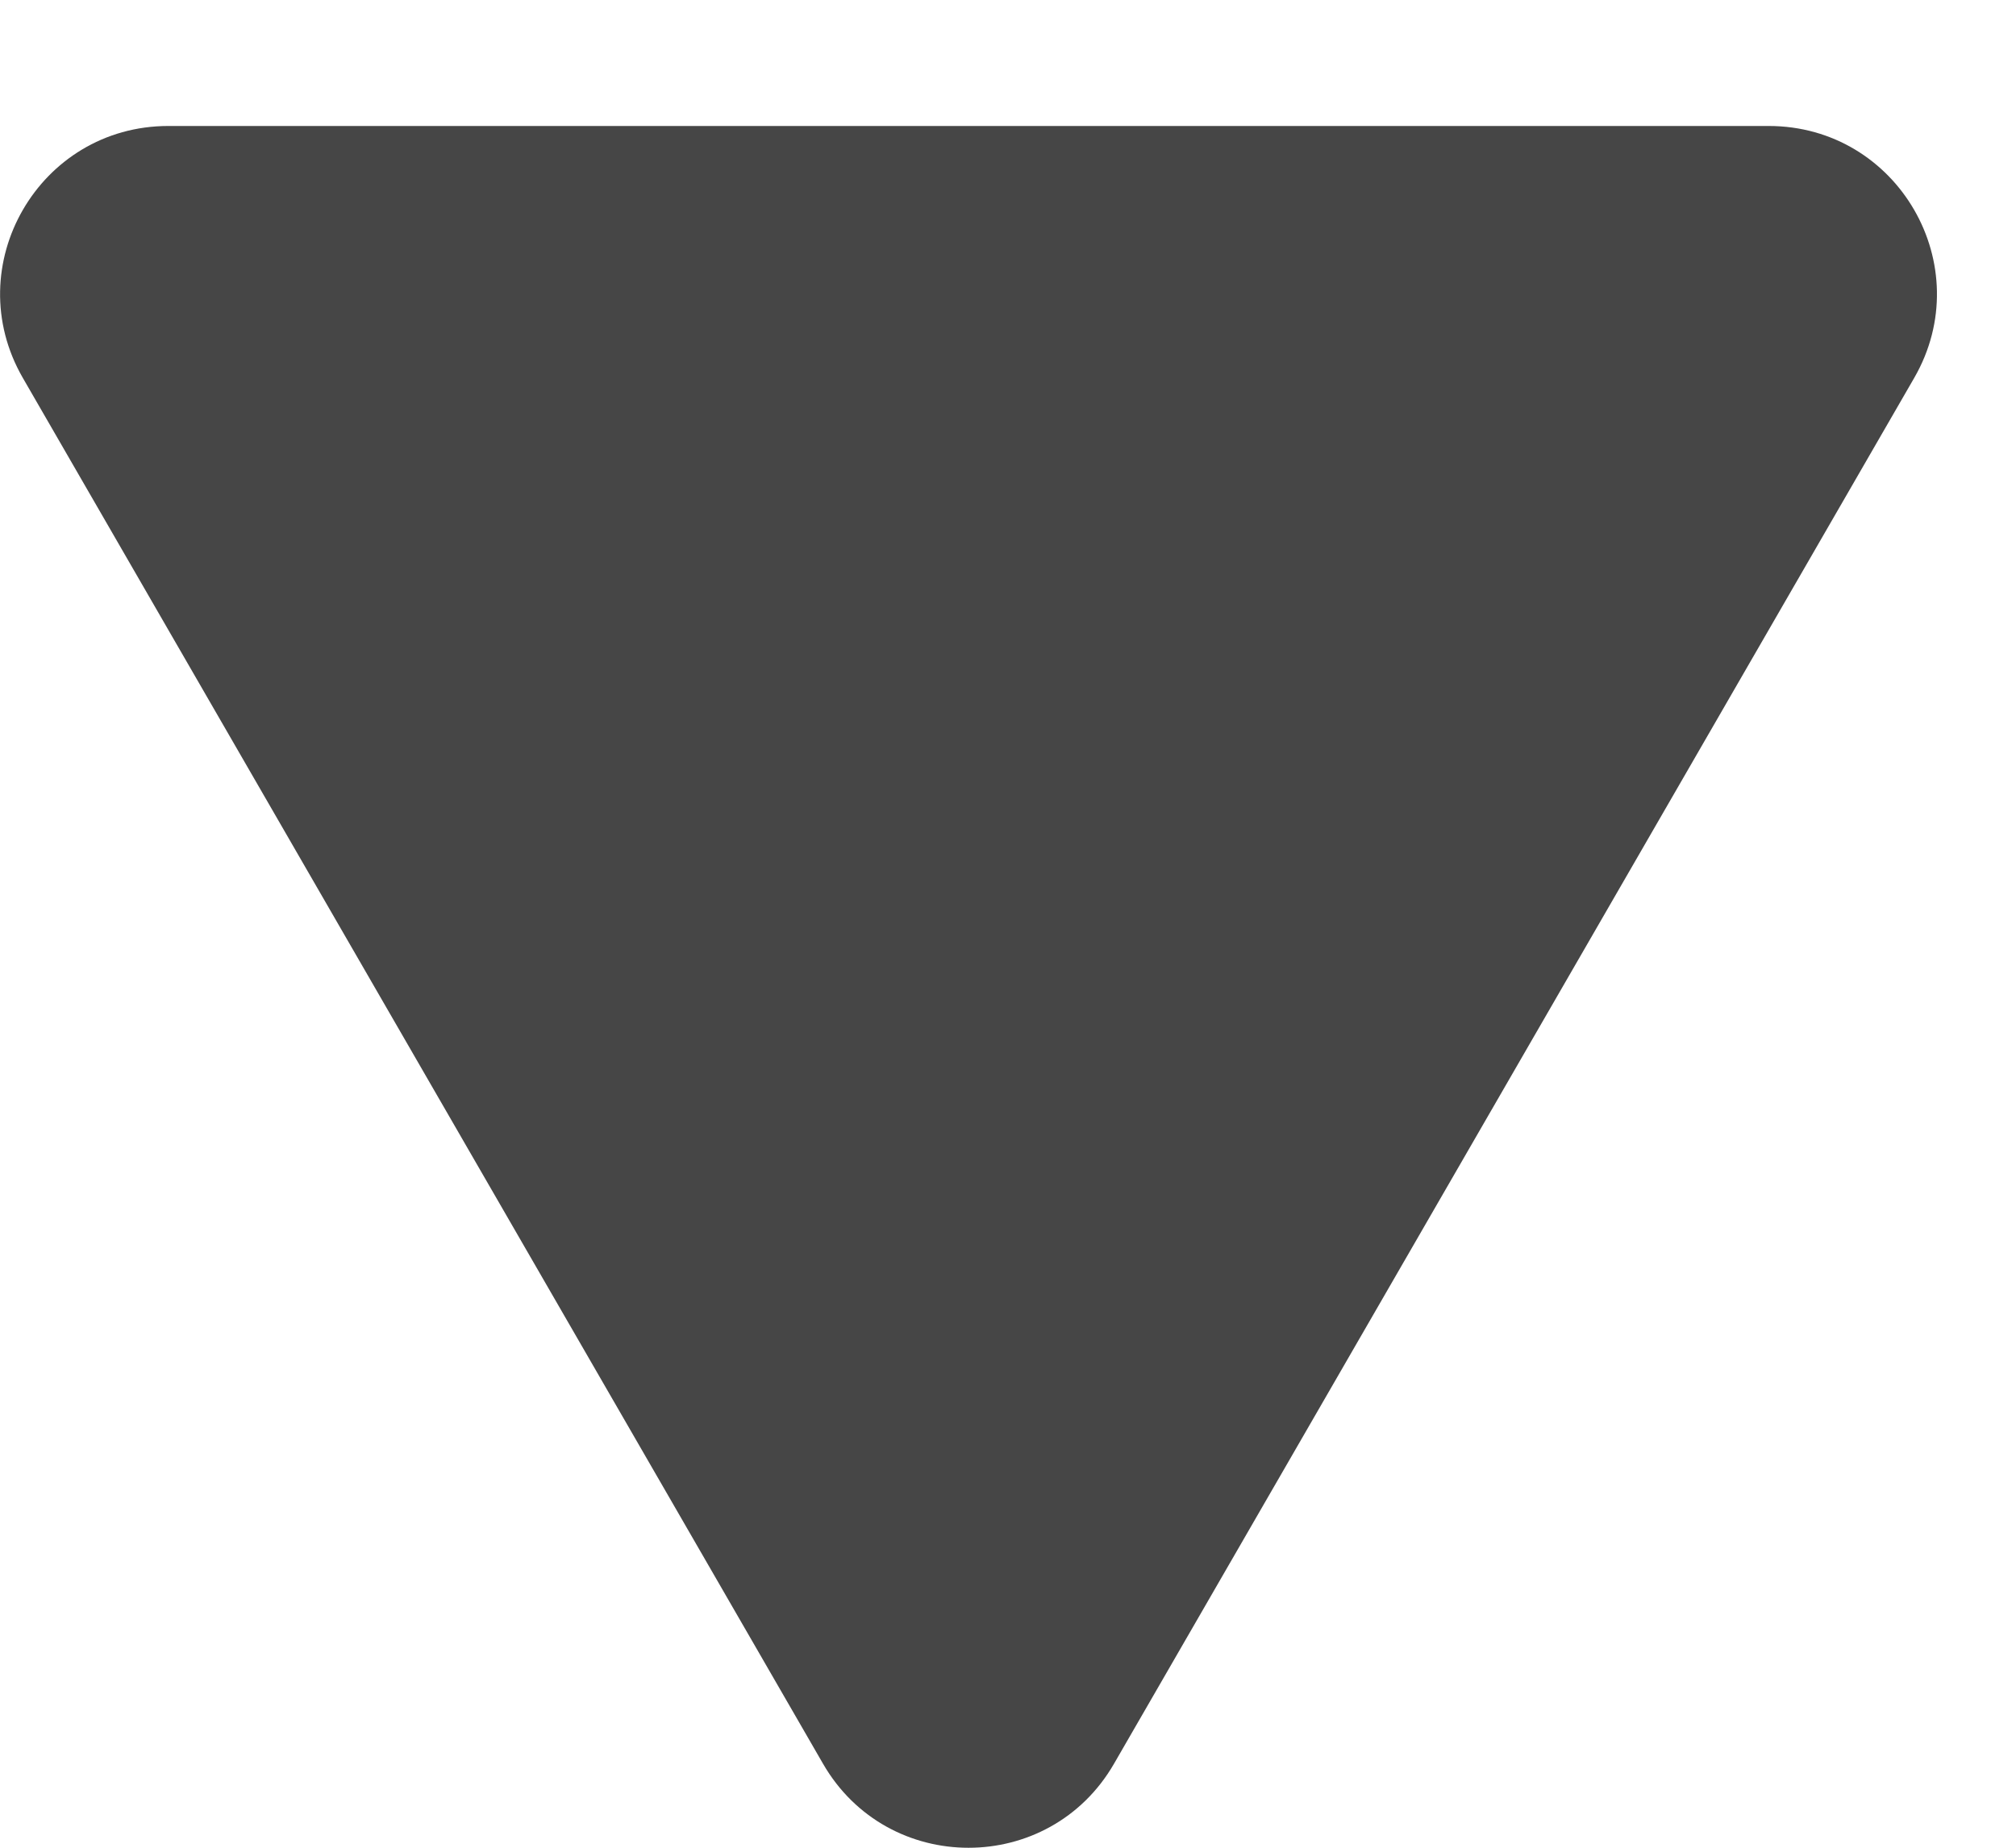<svg width="12" height="11" viewBox="0 0 12 11" fill="none" xmlns="http://www.w3.org/2000/svg">
<path d="M6.631 10.5C6.246 11.167 5.284 11.167 4.899 10.5L0.136 2.25C-0.249 1.583 0.232 0.75 1.002 0.75L10.528 0.75C11.298 0.75 11.779 1.583 11.394 2.25L6.631 10.5Z" fill="#464646"/>
</svg>
